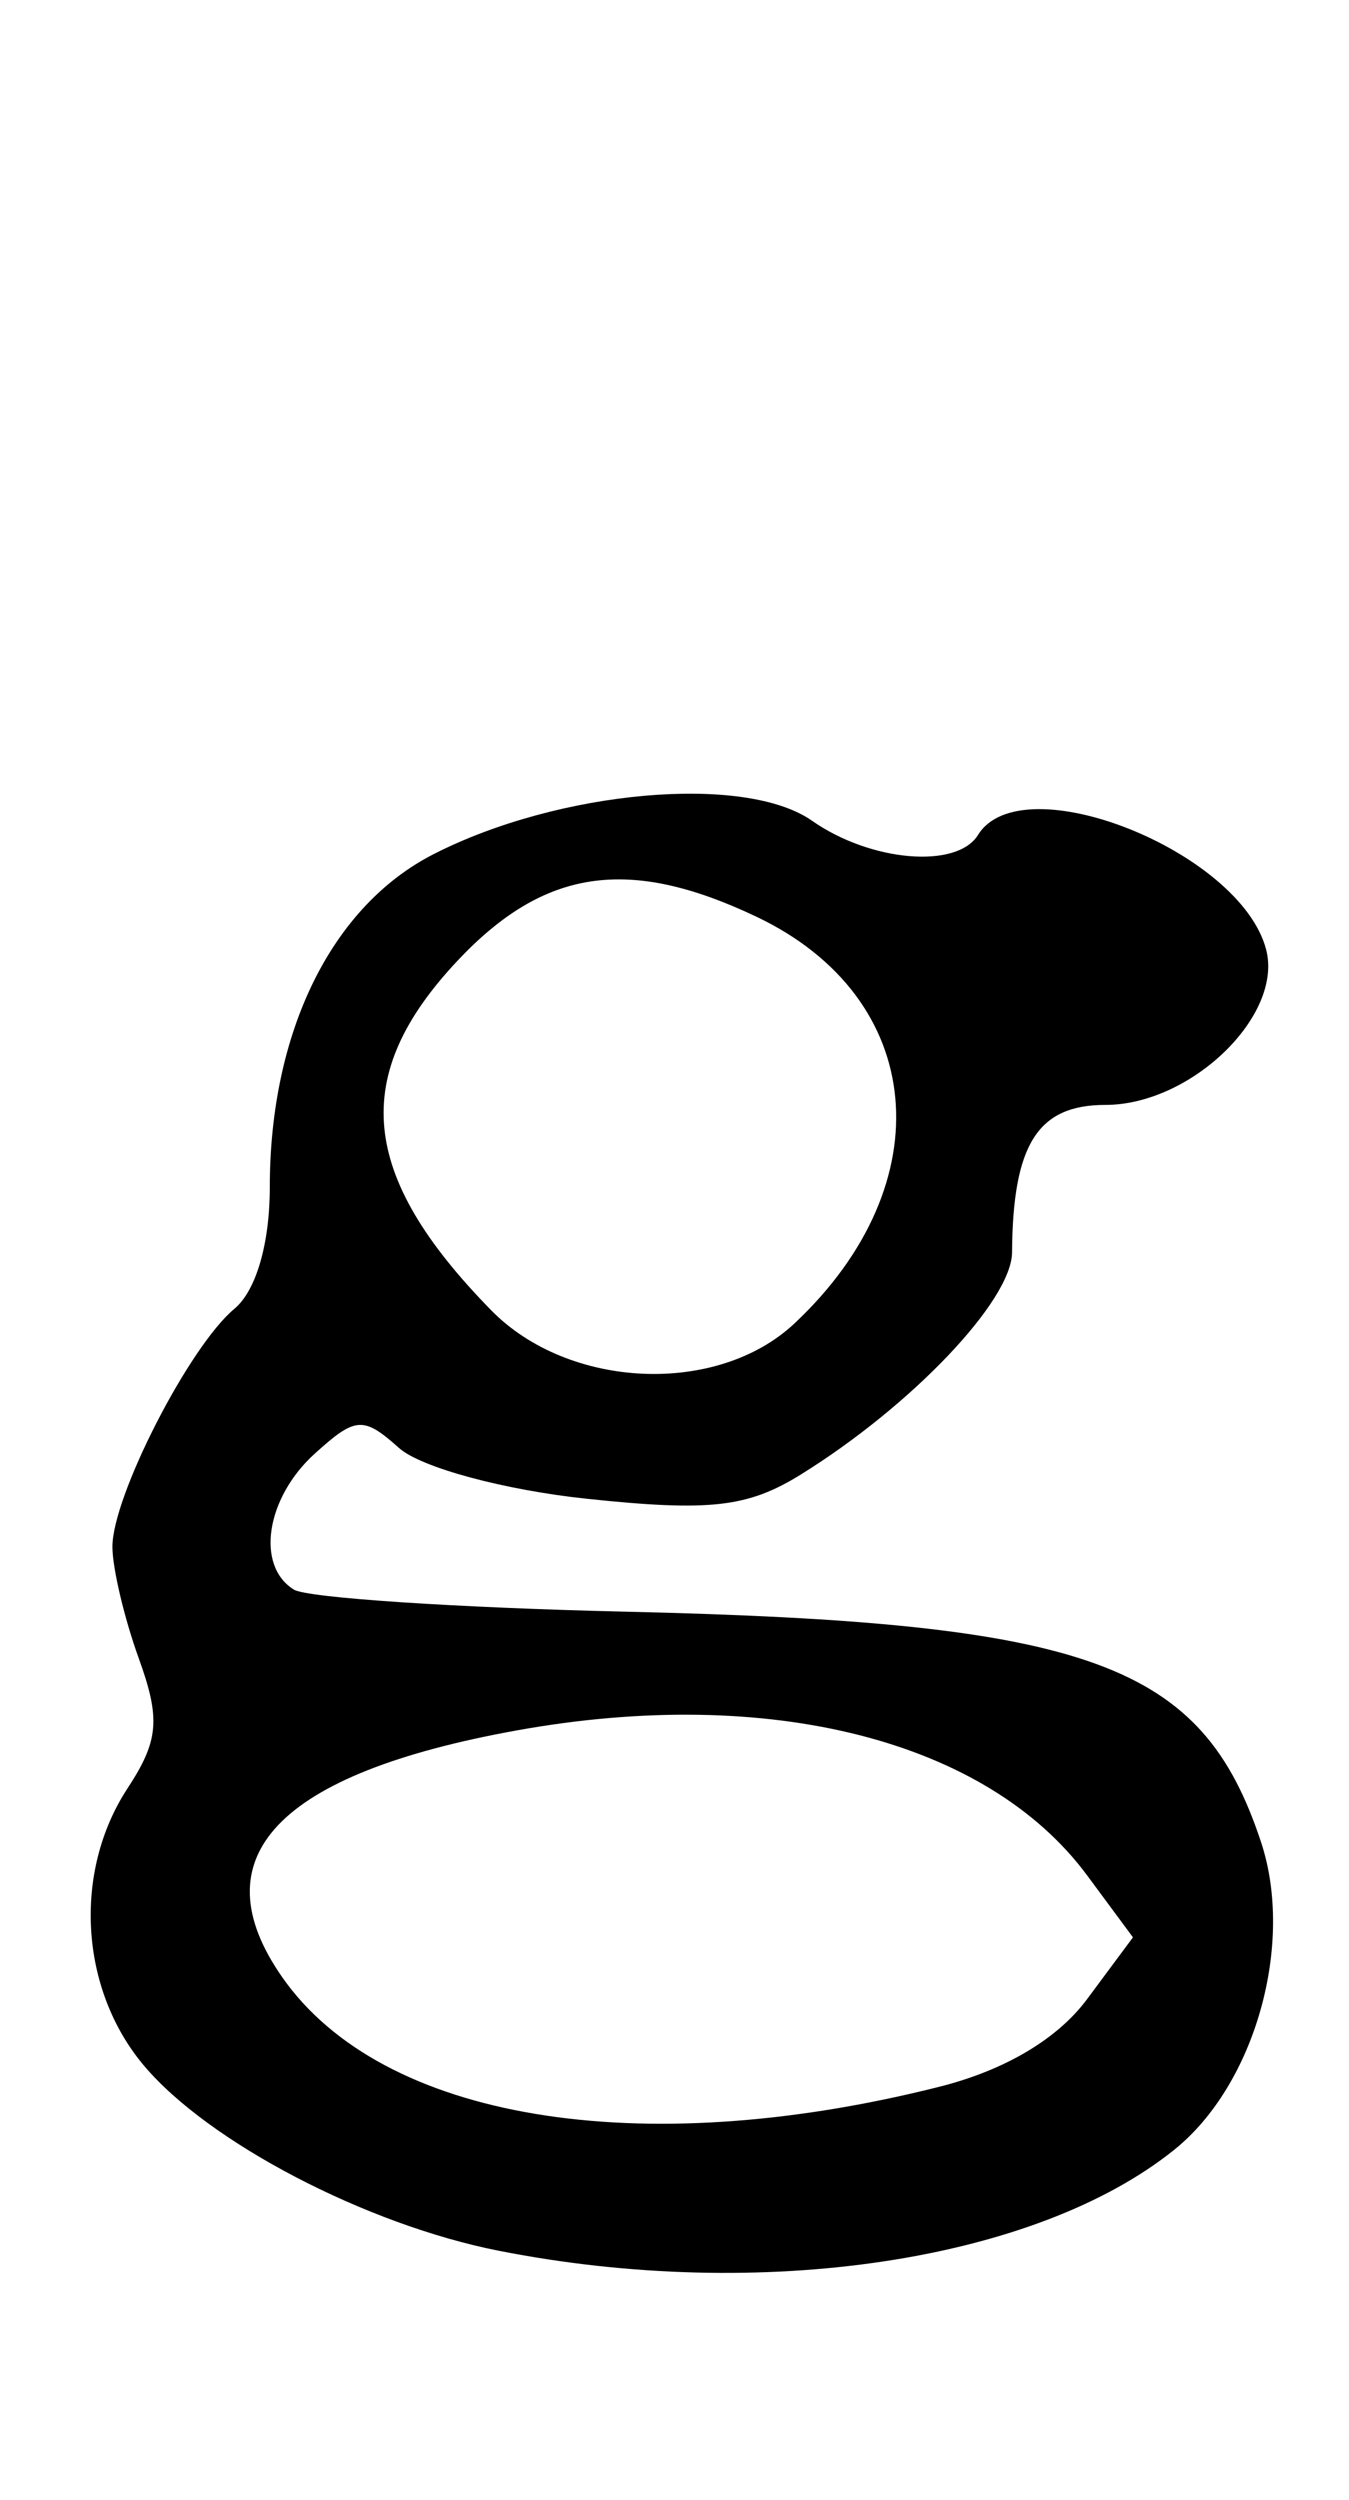 <?xml version="1.0" encoding="UTF-8" standalone="no"?>
<!-- Created with Inkscape (http://www.inkscape.org/) -->

<svg
   xmlns:dc="http://purl.org/dc/elements/1.1/"
   xmlns:cc="http://creativecommons.org/ns#"
   xmlns:rdf="http://www.w3.org/1999/02/22-rdf-syntax-ns#"
   xmlns:svg="http://www.w3.org/2000/svg"
   xmlns="http://www.w3.org/2000/svg"
   xmlns:sodipodi="http://sodipodi.sourceforge.net/DTD/sodipodi-0.dtd"
   xmlns:inkscape="http://www.inkscape.org/namespaces/inkscape"
   id="svg3546"
   version="1.1"
   inkscape:version="0.48.5 r10040"
   width="540"
   height="1000"
   sodipodi:docname="g.svg">
  <defs
     id="defs3550" />
  <sodipodi:namedview
     pagecolor="#ffffff"
     bordercolor="#666666"
     borderopacity="1"
     objecttolerance="10"
     gridtolerance="10"
     guidetolerance="10"
     inkscape:pageopacity="0"
     inkscape:pageshadow="2"
     inkscape:window-width="1010"
     inkscape:window-height="863"
     id="namedview3548"
     showgrid="false"
     inkscape:zoom="2.1261261"
     inkscape:cx="30"
     inkscape:cy="55.499999"
     inkscape:window-x="0"
     inkscape:window-y="0"
     inkscape:window-maximized="0"
     inkscape:current-layer="svg3546" />
  <path
     style="fill:#000000"
     d="M 199.757,900.399 C 146.574,889.927 83.448,857.007 57.565,826.247 31.917,795.767 29.15,748.821 51.033,715.423 c 12.535,-19.131 13.283,-27.783 4.5,-52.072 -5.793,-16.021 -10.533,-36.09 -10.533,-44.598 0,-20.219 30.779,-80.215 48.842,-95.207 C 102.501,516.36 108,497.483 108,474.949 c 0,-62.196 24.714,-112.417 65.58,-133.265 50.263,-25.642 124.587,-32.19 151.491,-13.347 23.438,16.417 57.964,19.36 66.429,5.663 17.498,-28.313 105.032,6.471 115.324,45.827 C 513.743,406.287 476.771,442 442.459,442 c -27.051,0 -37.049,15.795 -37.336,58.984 -0.128,19.266 -40.049,61.242 -84.476,88.825 -21.271,13.206 -36.425,14.939 -85.5,9.776 C 201.959,596.095 168.513,587.079 159.75,579.261 145.425,566.482 142.371,566.685 126,581.5 c -19.559,17.701 -23.732,44.895 -8.349,54.402 5.308,3.281 65.046,7.25 132.75,8.82 186.203,4.319 230.723,20.462 254.417,92.255 13.426,40.682 -2.431,96.948 -34.634,122.893 -55.527,44.736 -165.418,61.205 -270.426,40.528 z M 376.087,834.754 C 402.25,828.157 423.305,815.674 435.132,799.75 L 453.515,775 435.198,750.25 C 395.162,696.153 308.048,673.991 207,692.195 c -95.914,17.28 -127.68,50.702 -93.954,98.853 39.899,56.963 142.719,74.047 263.041,43.705 z M 318.024,529.419 c 59.823,-56.109 52.867,-130.388 -15.238,-162.706 -51.091,-24.244 -84.811,-19.326 -119.474,17.427 -43.409,46.026 -39.608,86.024 13.303,140.006 31.054,31.682 90.498,34.264 121.408,5.273 z"
     id="path3556"
     inkscape:connector-curvature="0" />
</svg>

